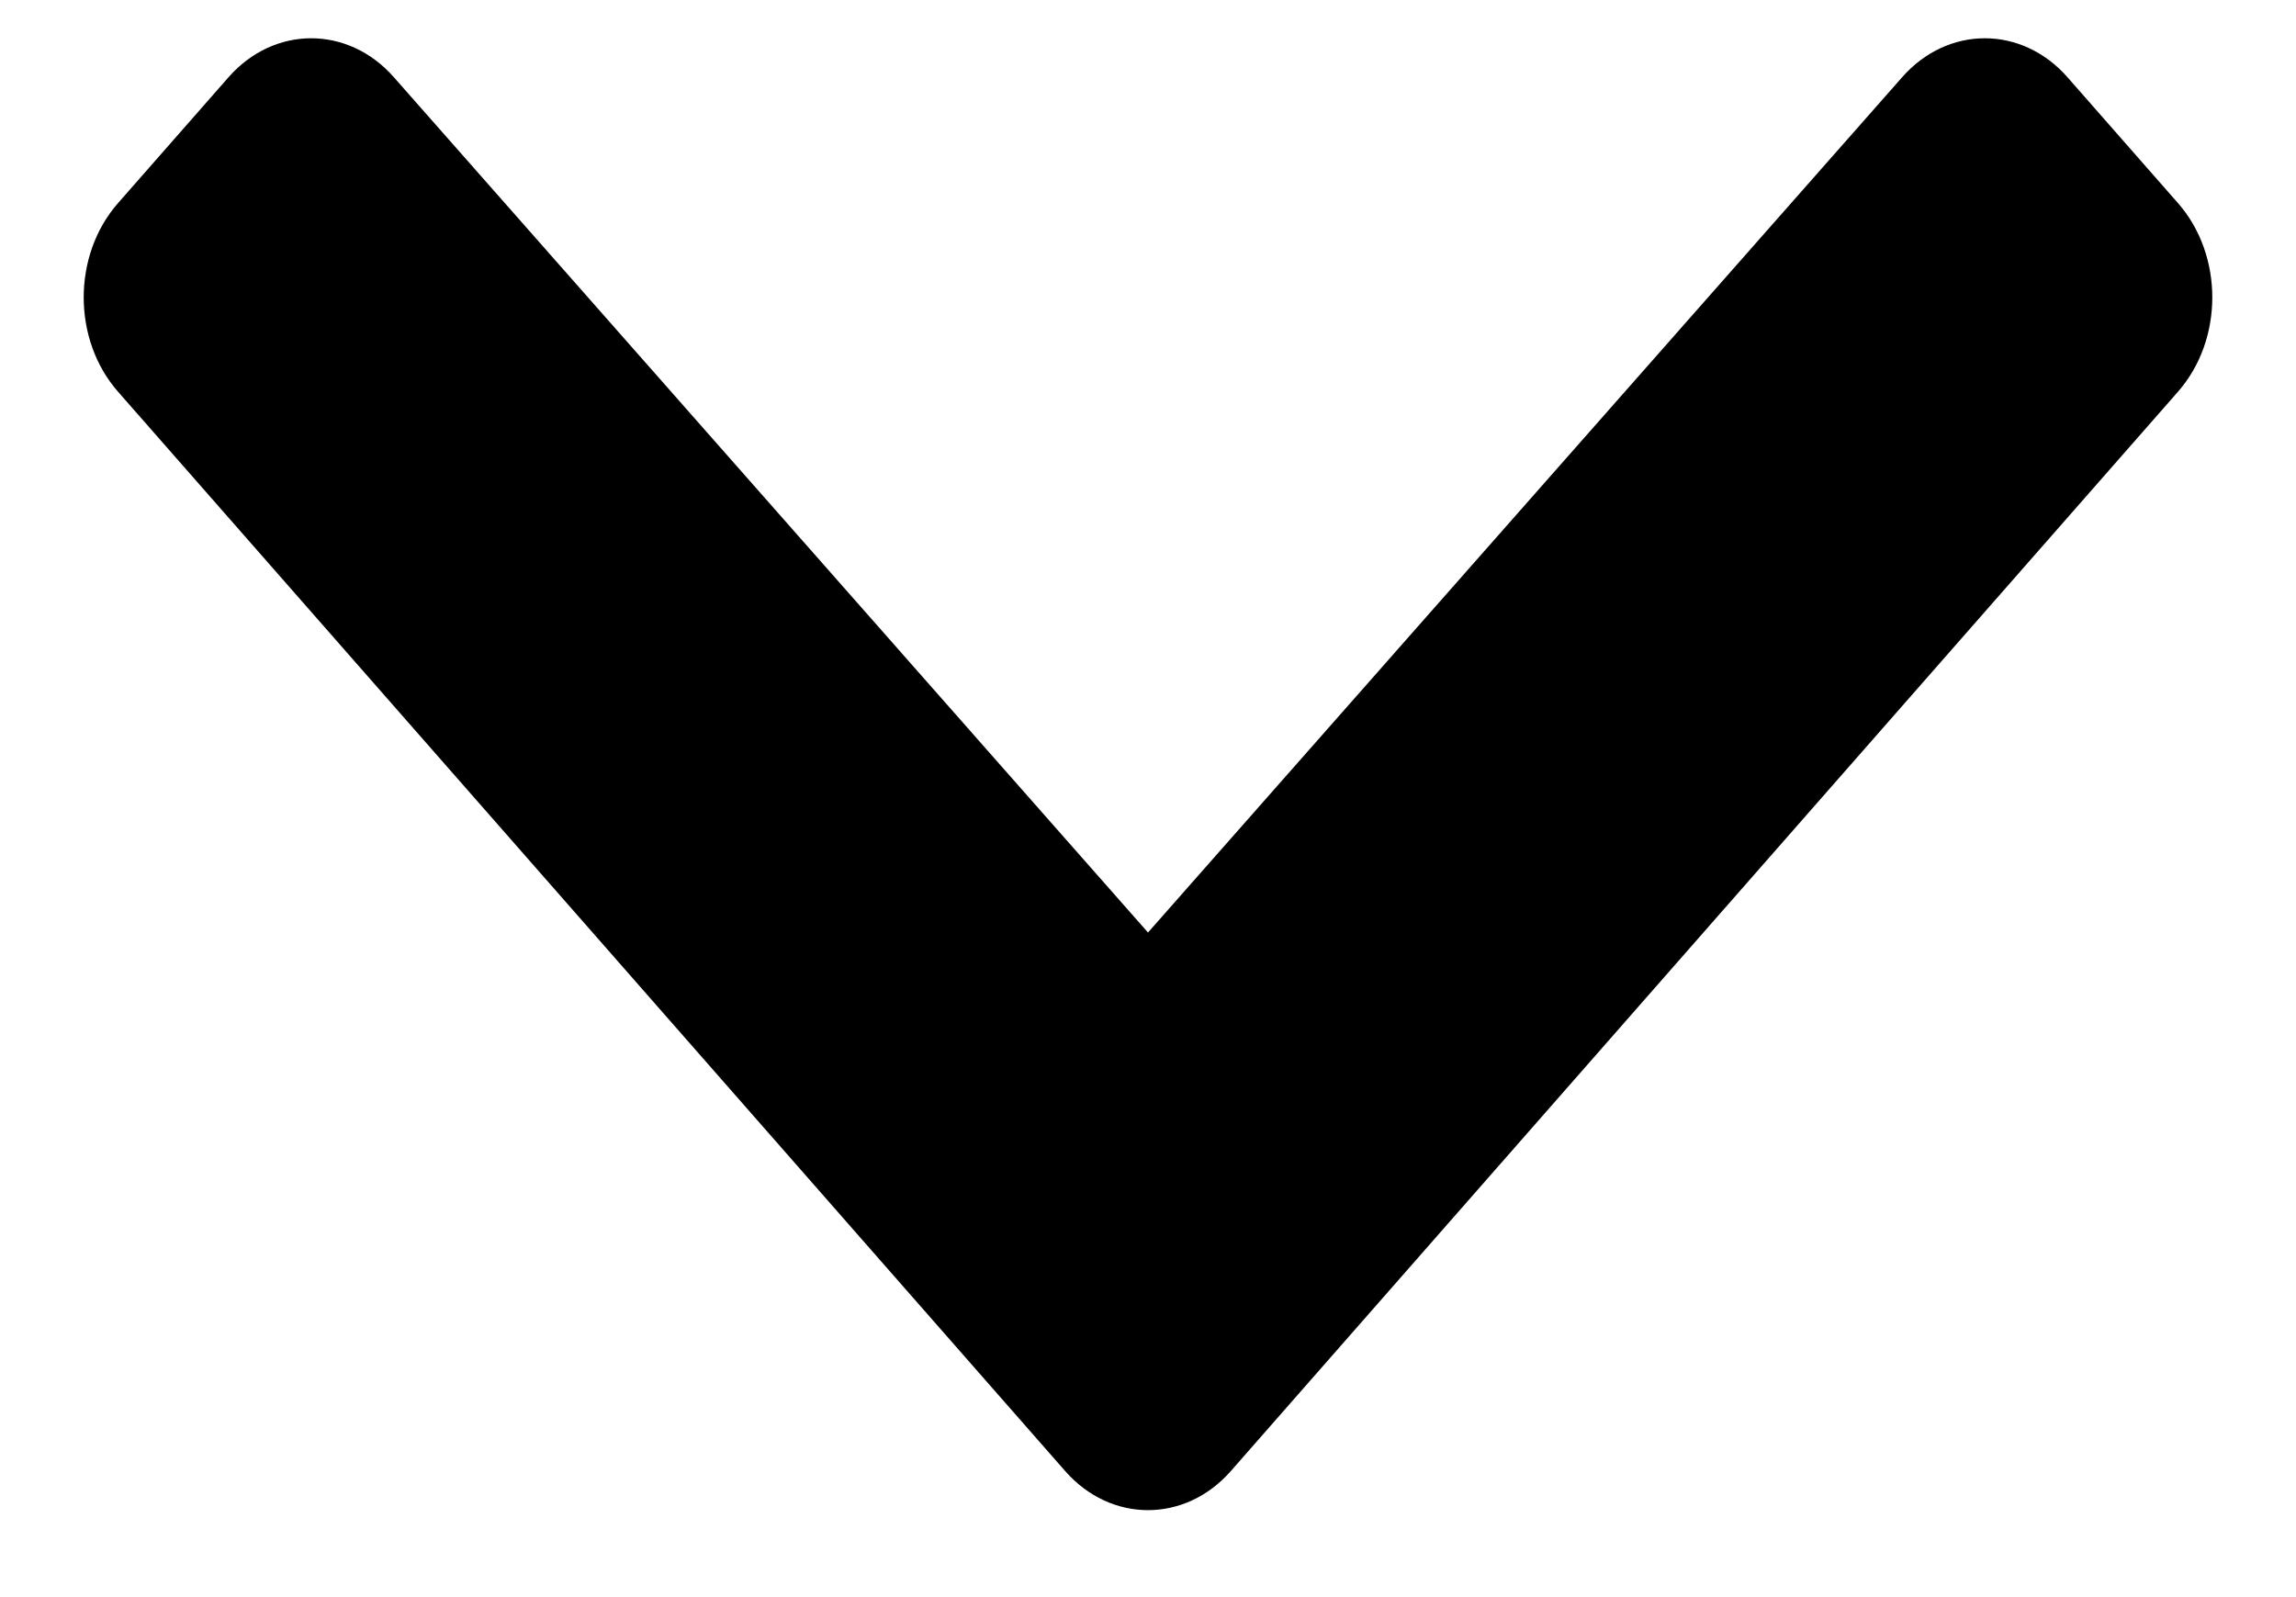 <svg width="23" height="16" viewBox="0 0 23 16" fill="none" xmlns="http://www.w3.org/2000/svg">
<path d="M10.671 14.738L1.182 3.924C0.724 3.402 0.724 2.557 1.182 2.035L2.289 0.774C2.746 0.254 3.486 0.253 3.944 0.772L11.5 9.342L19.056 0.772C19.514 0.253 20.254 0.254 20.711 0.774L21.818 2.035C22.276 2.557 22.276 3.402 21.818 3.924L12.329 14.738C11.871 15.259 11.129 15.259 10.671 14.738Z" fill="black"/>
</svg>
